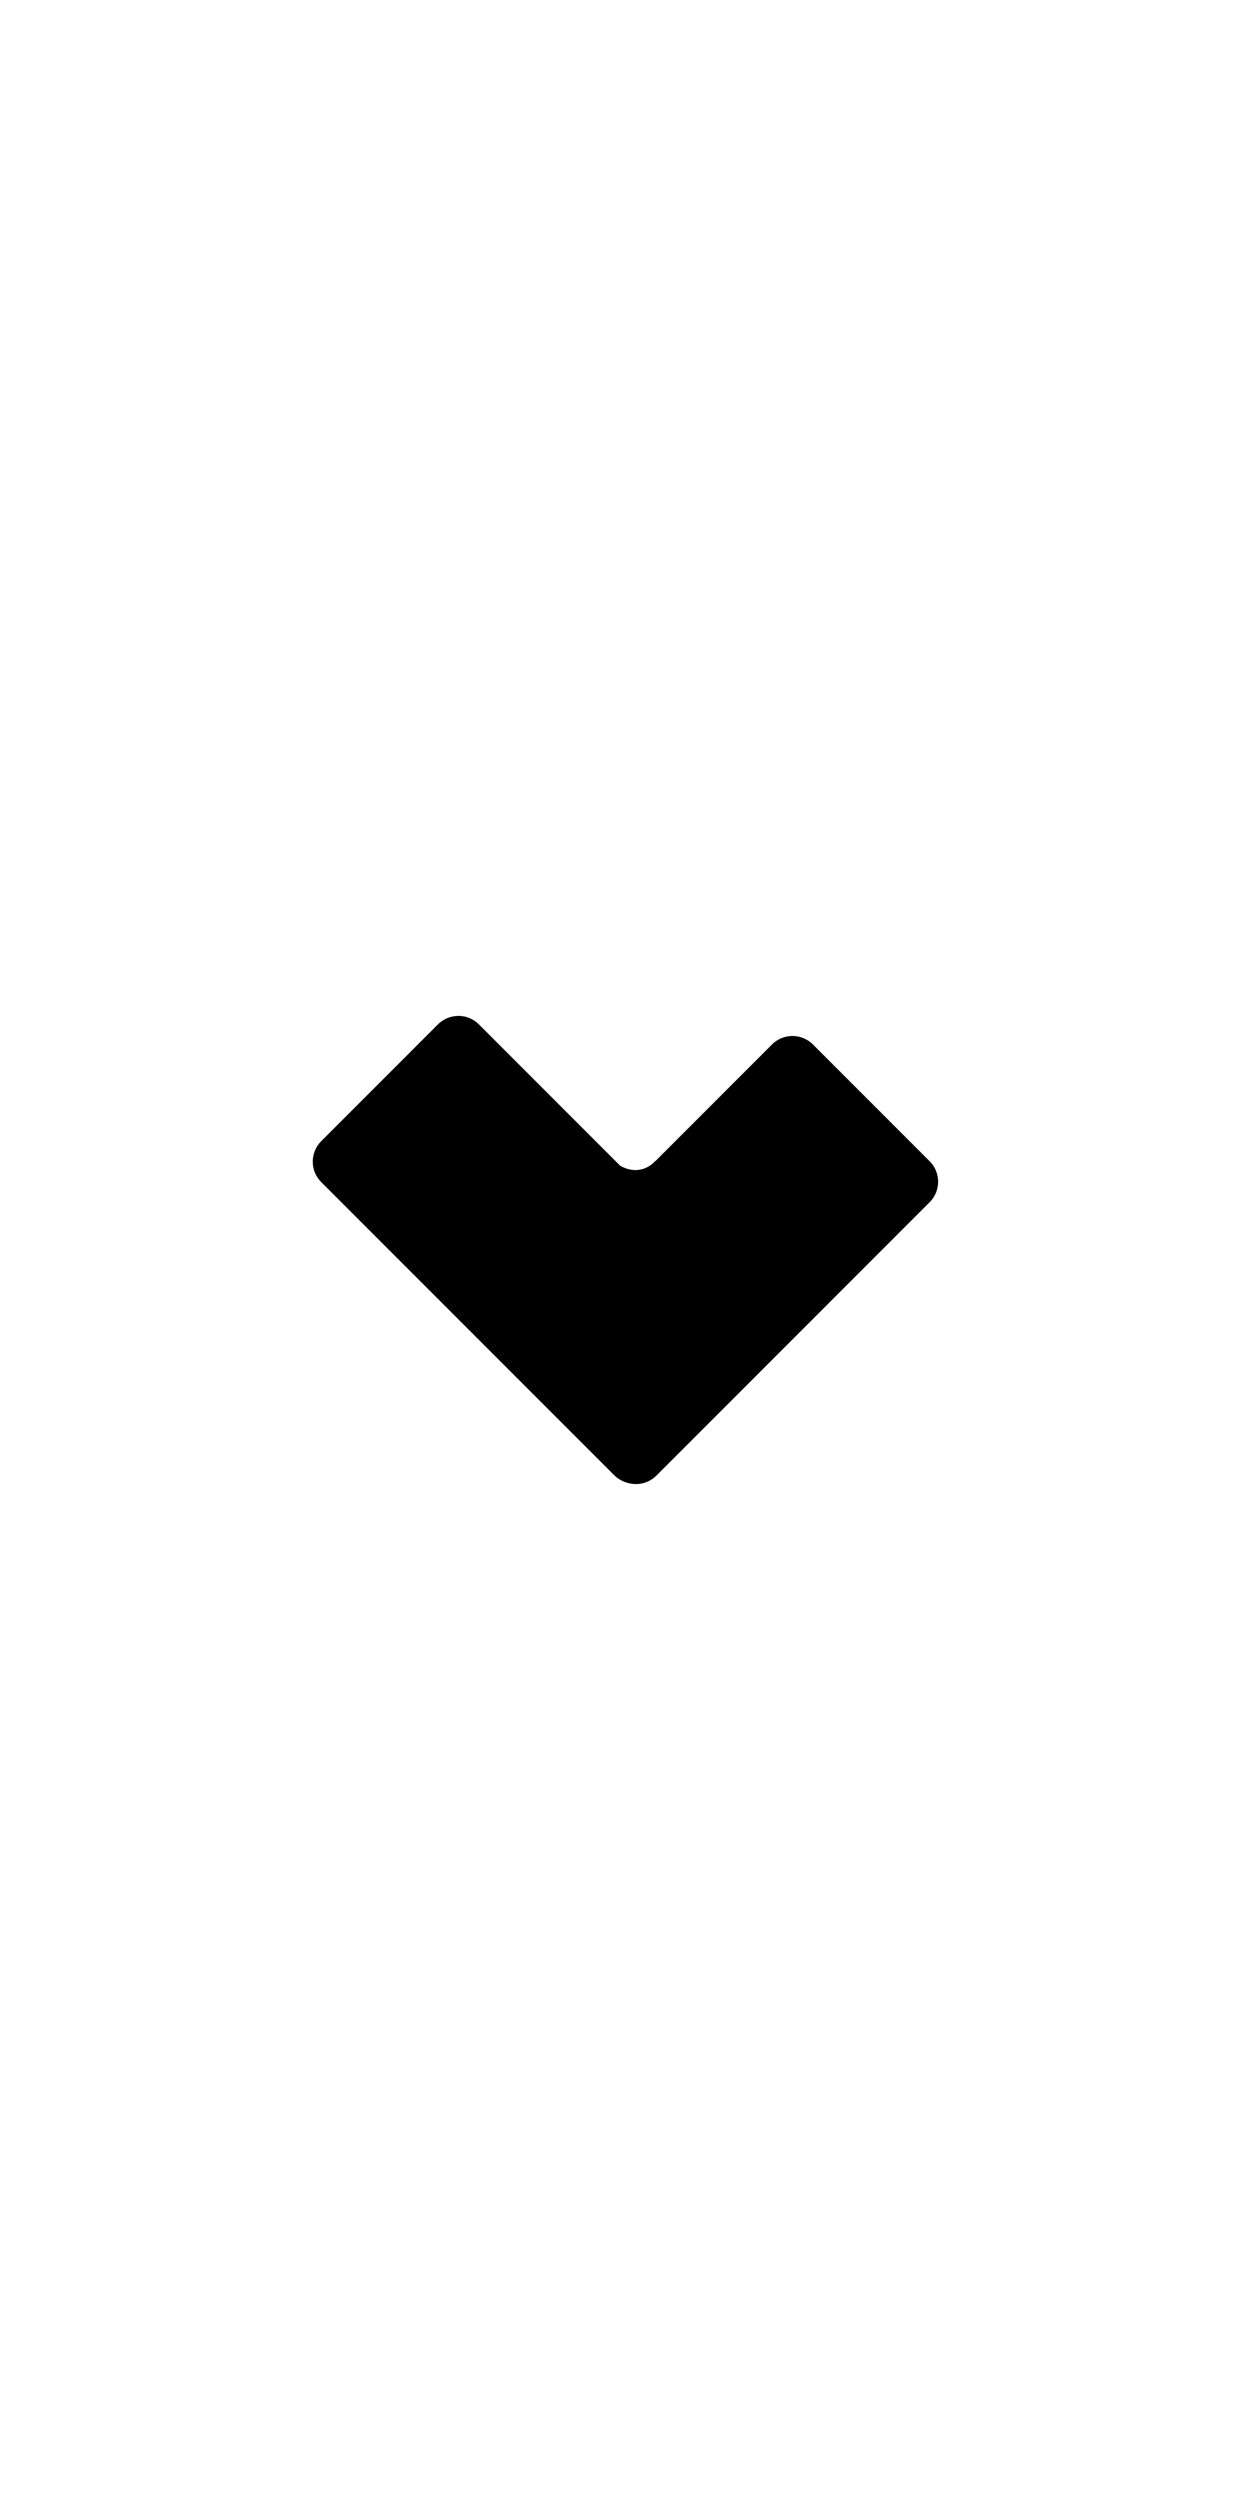 <?xml version="1.0" encoding="UTF-8" standalone="no"?>
<svg
   width="100%"
   height="100%"
   viewBox="0 0 900 1800"
   version="1.1"
   xml:space="preserve"
   style="fill-rule:evenodd;clip-rule:evenodd;stroke-linecap:round;stroke-linejoin:round;stroke-miterlimit:1.5;"
   id="svg9"
   sodipodi:docname="170x160-0.5cell.svg"
   inkscape:export-filename="170x160-0.5cell.png"
   inkscape:export-xdpi="96"
   inkscape:export-ydpi="96"
   inkscape:version="1.3.2 (091e20e, 2023-11-25, custom)"
   xmlns:inkscape="http://www.inkscape.org/namespaces/inkscape"
   xmlns:sodipodi="http://sodipodi.sourceforge.net/DTD/sodipodi-0.dtd"
   xmlns="http://www.w3.org/2000/svg"
   xmlns:svg="http://www.w3.org/2000/svg"><defs
   id="defs9" /><sodipodi:namedview
   id="namedview9"
   pagecolor="#ffffff"
   bordercolor="#111111"
   borderopacity="1"
   inkscape:showpageshadow="0"
   inkscape:pageopacity="0"
   inkscape:pagecheckerboard="1"
   inkscape:deskcolor="#d1d1d1"
   inkscape:zoom="0.45166667"
   inkscape:cx="450.55351"
   inkscape:cy="900"
   inkscape:window-width="1920"
   inkscape:window-height="1009"
   inkscape:window-x="2552"
   inkscape:window-y="-8"
   inkscape:window-maximized="1"
   inkscape:current-layer="svg9" />
    <g
   transform="matrix(1,0,0,1,90.755,385.593)"
   id="g9">
        <g
   transform="matrix(2,0,0,2.001,-359.138,-514.668)"
   id="g3">
            <g
   transform="matrix(0.102,-0.102,1.121,1.121,-359.306,-118.655)"
   id="g1">
                <path
   d="M559.525,543.093C559.525,539.473 527.114,536.534 487.192,536.534L75.452,536.534C35.531,536.534 3.119,539.473 3.119,543.093L3.119,637.189C3.119,640.809 35.531,643.748 75.452,643.748L487.192,643.748C527.114,643.748 559.525,640.809 559.525,637.189L559.525,543.093Z"
   id="path1" />
            </g>
            <g
   transform="matrix(0.102,0.102,-1.055,1.055,985.207,-133.404)"
   id="g2">
                <path
   d="M559.525,543.503C559.525,539.657 527.114,536.534 487.192,536.534L75.452,536.534C35.531,536.534 3.119,539.657 3.119,543.503L3.119,636.779C3.119,640.626 35.531,643.748 75.452,643.748L487.192,643.748C527.114,643.748 559.525,640.626 559.525,636.779L559.525,543.503Z"
   id="path2" />
            </g>
        </g>
        <g
   transform="matrix(2.027,0,0,1.873,-369.053,-452.554)"
   id="g4">
            <path
   d="M370.263,482.584C370.263,482.584 364.426,490.11 355.344,482.976"
   style="fill:none;stroke:black;stroke-width:1.02px;"
   id="path3" />
        </g>
        <g
   transform="matrix(2,0,0,2.001,-375.702,-513.919)"
   id="g5">
            <rect
   x="355.276"
   y="485.303"
   width="14.694"
   height="6.16"
   id="rect4" />
        </g>
        <g
   transform="matrix(2,0,0,2.001,-341.075,-513.919)"
   id="g6">
            <rect
   x="355.276"
   y="485.303"
   width="14.694"
   height="6.16"
   id="rect5" />
        </g>
        <g
   transform="matrix(2,0,0,2.001,-357.473,-512.92)"
   id="g7">
            <rect
   x="355.276"
   y="485.303"
   width="14.694"
   height="6.16"
   id="rect6" />
        </g>
        <g
   transform="matrix(2,0,0,2.001,-359.138,-514.668)"
   id="g8">
            <rect
   x="364.1"
   y="488.633"
   width="0.083"
   height="1.041"
   id="rect7" />
        </g>
    </g>
</svg>
